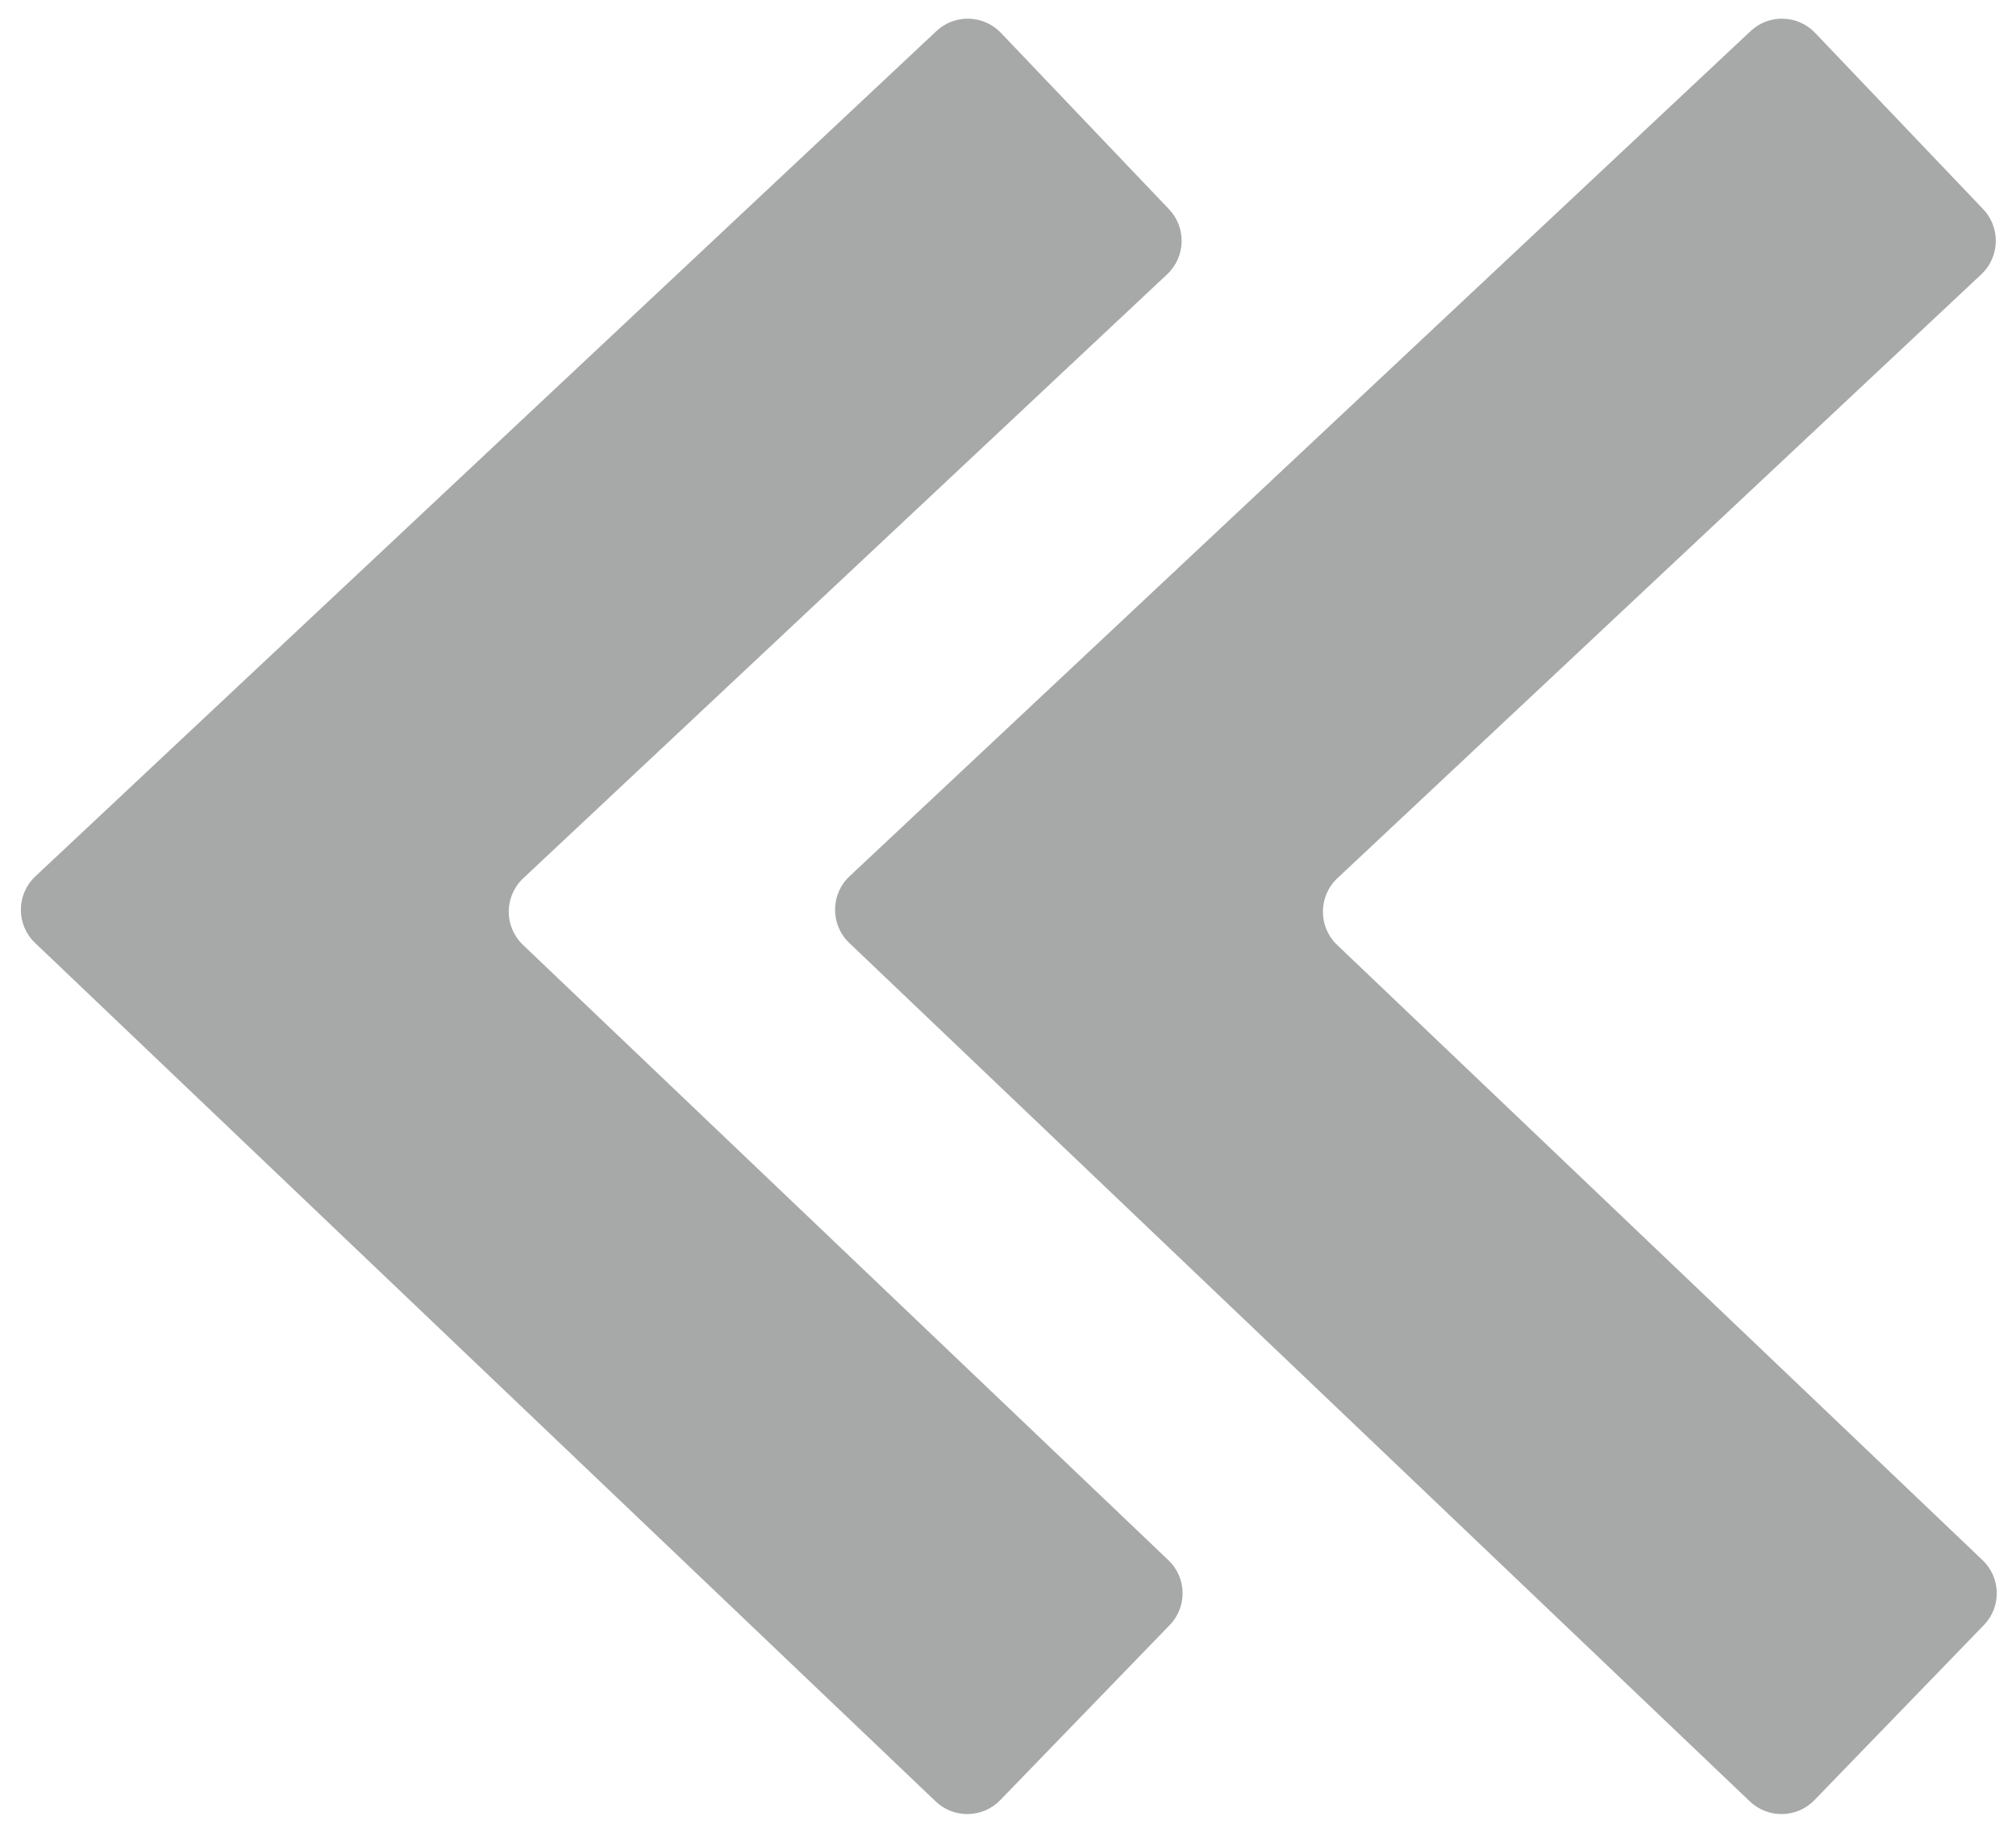 <svg width="22" height="20" viewBox="0 0 22 20" fill="none" xmlns="http://www.w3.org/2000/svg">
<path d="M19.808 0.359C19.618 0.16 19.304 0.151 19.104 0.339L9.27 9.563C9.061 9.76 9.06 10.092 9.268 10.29L19.096 19.658C19.295 19.847 19.609 19.841 19.8 19.644L21.649 17.734C21.843 17.535 21.836 17.216 21.635 17.025L14.591 10.311C14.384 10.113 14.385 9.781 14.594 9.584L21.622 2.993C21.824 2.803 21.833 2.484 21.642 2.283L19.808 0.359Z" fill="#A7A8A8"/>
<path d="M10.923 0.359C10.733 0.16 10.419 0.151 10.219 0.339L0.386 9.563C0.176 9.76 0.175 10.092 0.383 10.29L10.211 19.658C10.41 19.847 10.724 19.841 10.915 19.644L12.764 17.734C12.958 17.535 12.951 17.216 12.75 17.025L5.707 10.311C5.499 10.113 5.5 9.781 5.71 9.584L12.737 2.993C12.94 2.803 12.948 2.484 12.757 2.283L10.923 0.359Z" fill="#A7A8A8"/>
</svg>
